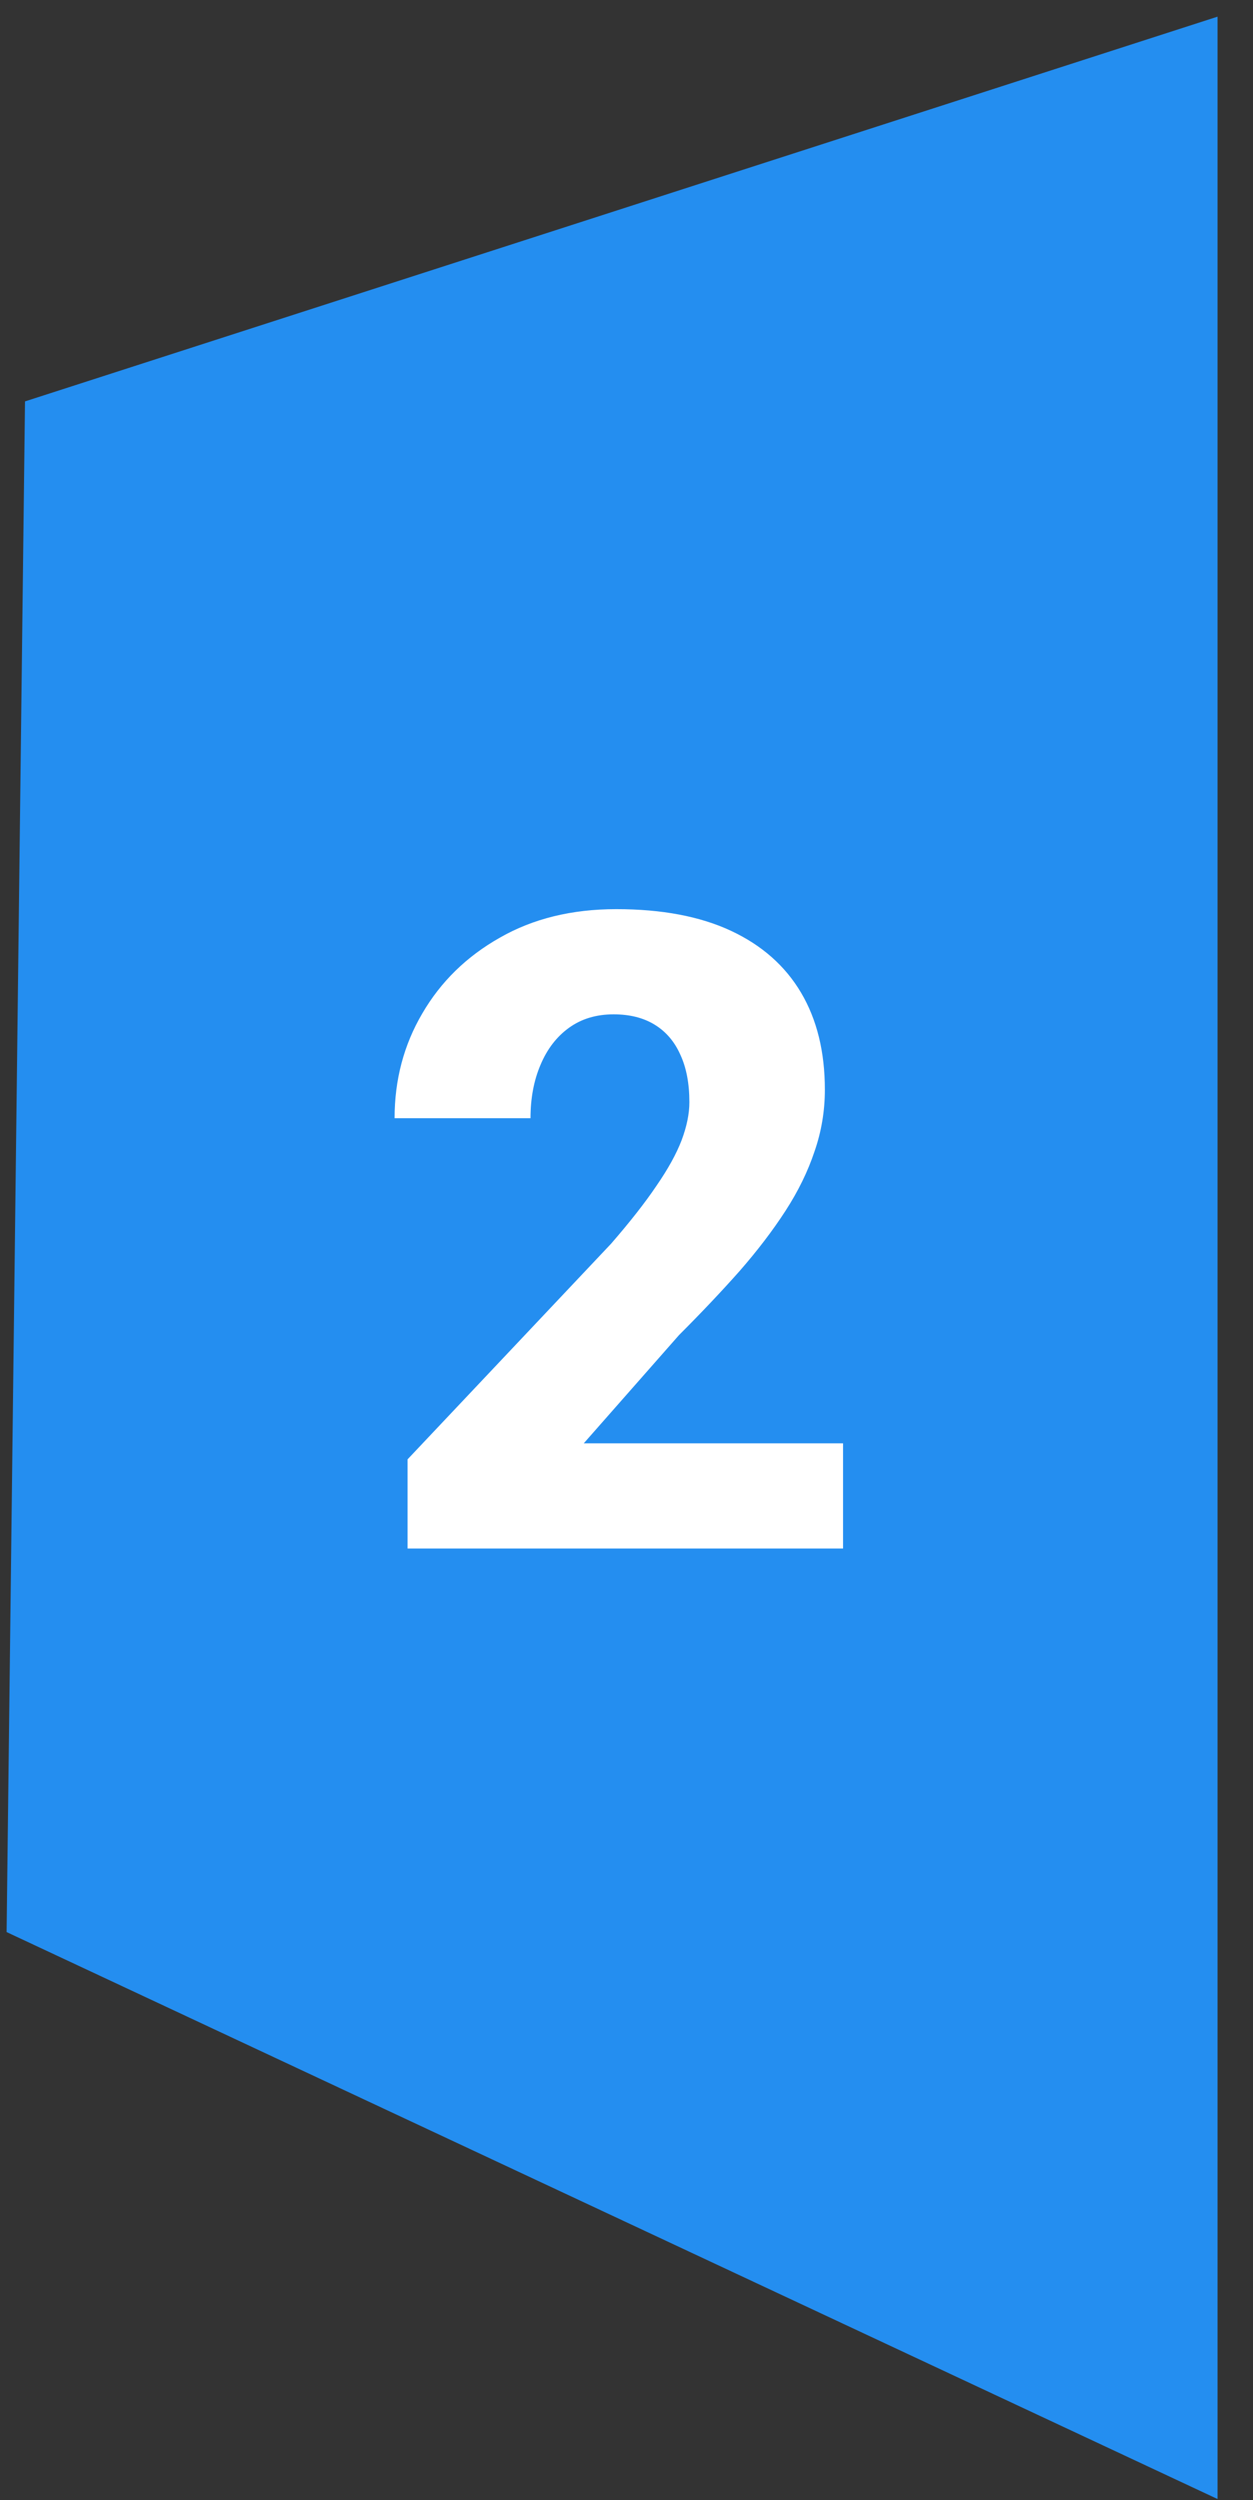 <svg width="212" height="423" viewBox="0 0 212 423" fill="none" xmlns="http://www.w3.org/2000/svg">
<rect x="0" y="0" width="212" height="423" fill="#333333" stroke="none"/>
<path d="M4.231 67.915L206.001 2.819L206.001 422.819L1.118 326.893L4.231 67.915Z" fill="#248EF0"/>
<path d="M142.64 244.202V262H68.958V246.912L103.382 210.438C106.604 206.727 109.168 203.455 111.072 200.623C113.025 197.791 114.441 195.228 115.32 192.933C116.199 190.589 116.639 188.44 116.639 186.487C116.639 183.313 116.126 180.628 115.101 178.431C114.124 176.233 112.684 174.549 110.779 173.377C108.875 172.205 106.556 171.619 103.821 171.619C100.892 171.619 98.377 172.376 96.277 173.89C94.178 175.403 92.566 177.503 91.443 180.188C90.32 182.825 89.759 185.828 89.759 189.197H66.761C66.761 182.703 68.323 176.795 71.448 171.473C74.573 166.102 78.943 161.829 84.559 158.655C90.174 155.433 96.741 153.821 104.261 153.821C111.976 153.821 118.445 155.042 123.67 157.483C128.895 159.925 132.85 163.416 135.535 167.957C138.221 172.498 139.563 177.967 139.563 184.363C139.563 187.977 138.978 191.468 137.806 194.837C136.683 198.206 135.047 201.551 132.898 204.871C130.75 208.191 128.162 211.585 125.135 215.052C122.107 218.47 118.689 222.083 114.881 225.892L98.768 244.202H142.64Z" fill="white"/>
</svg>
